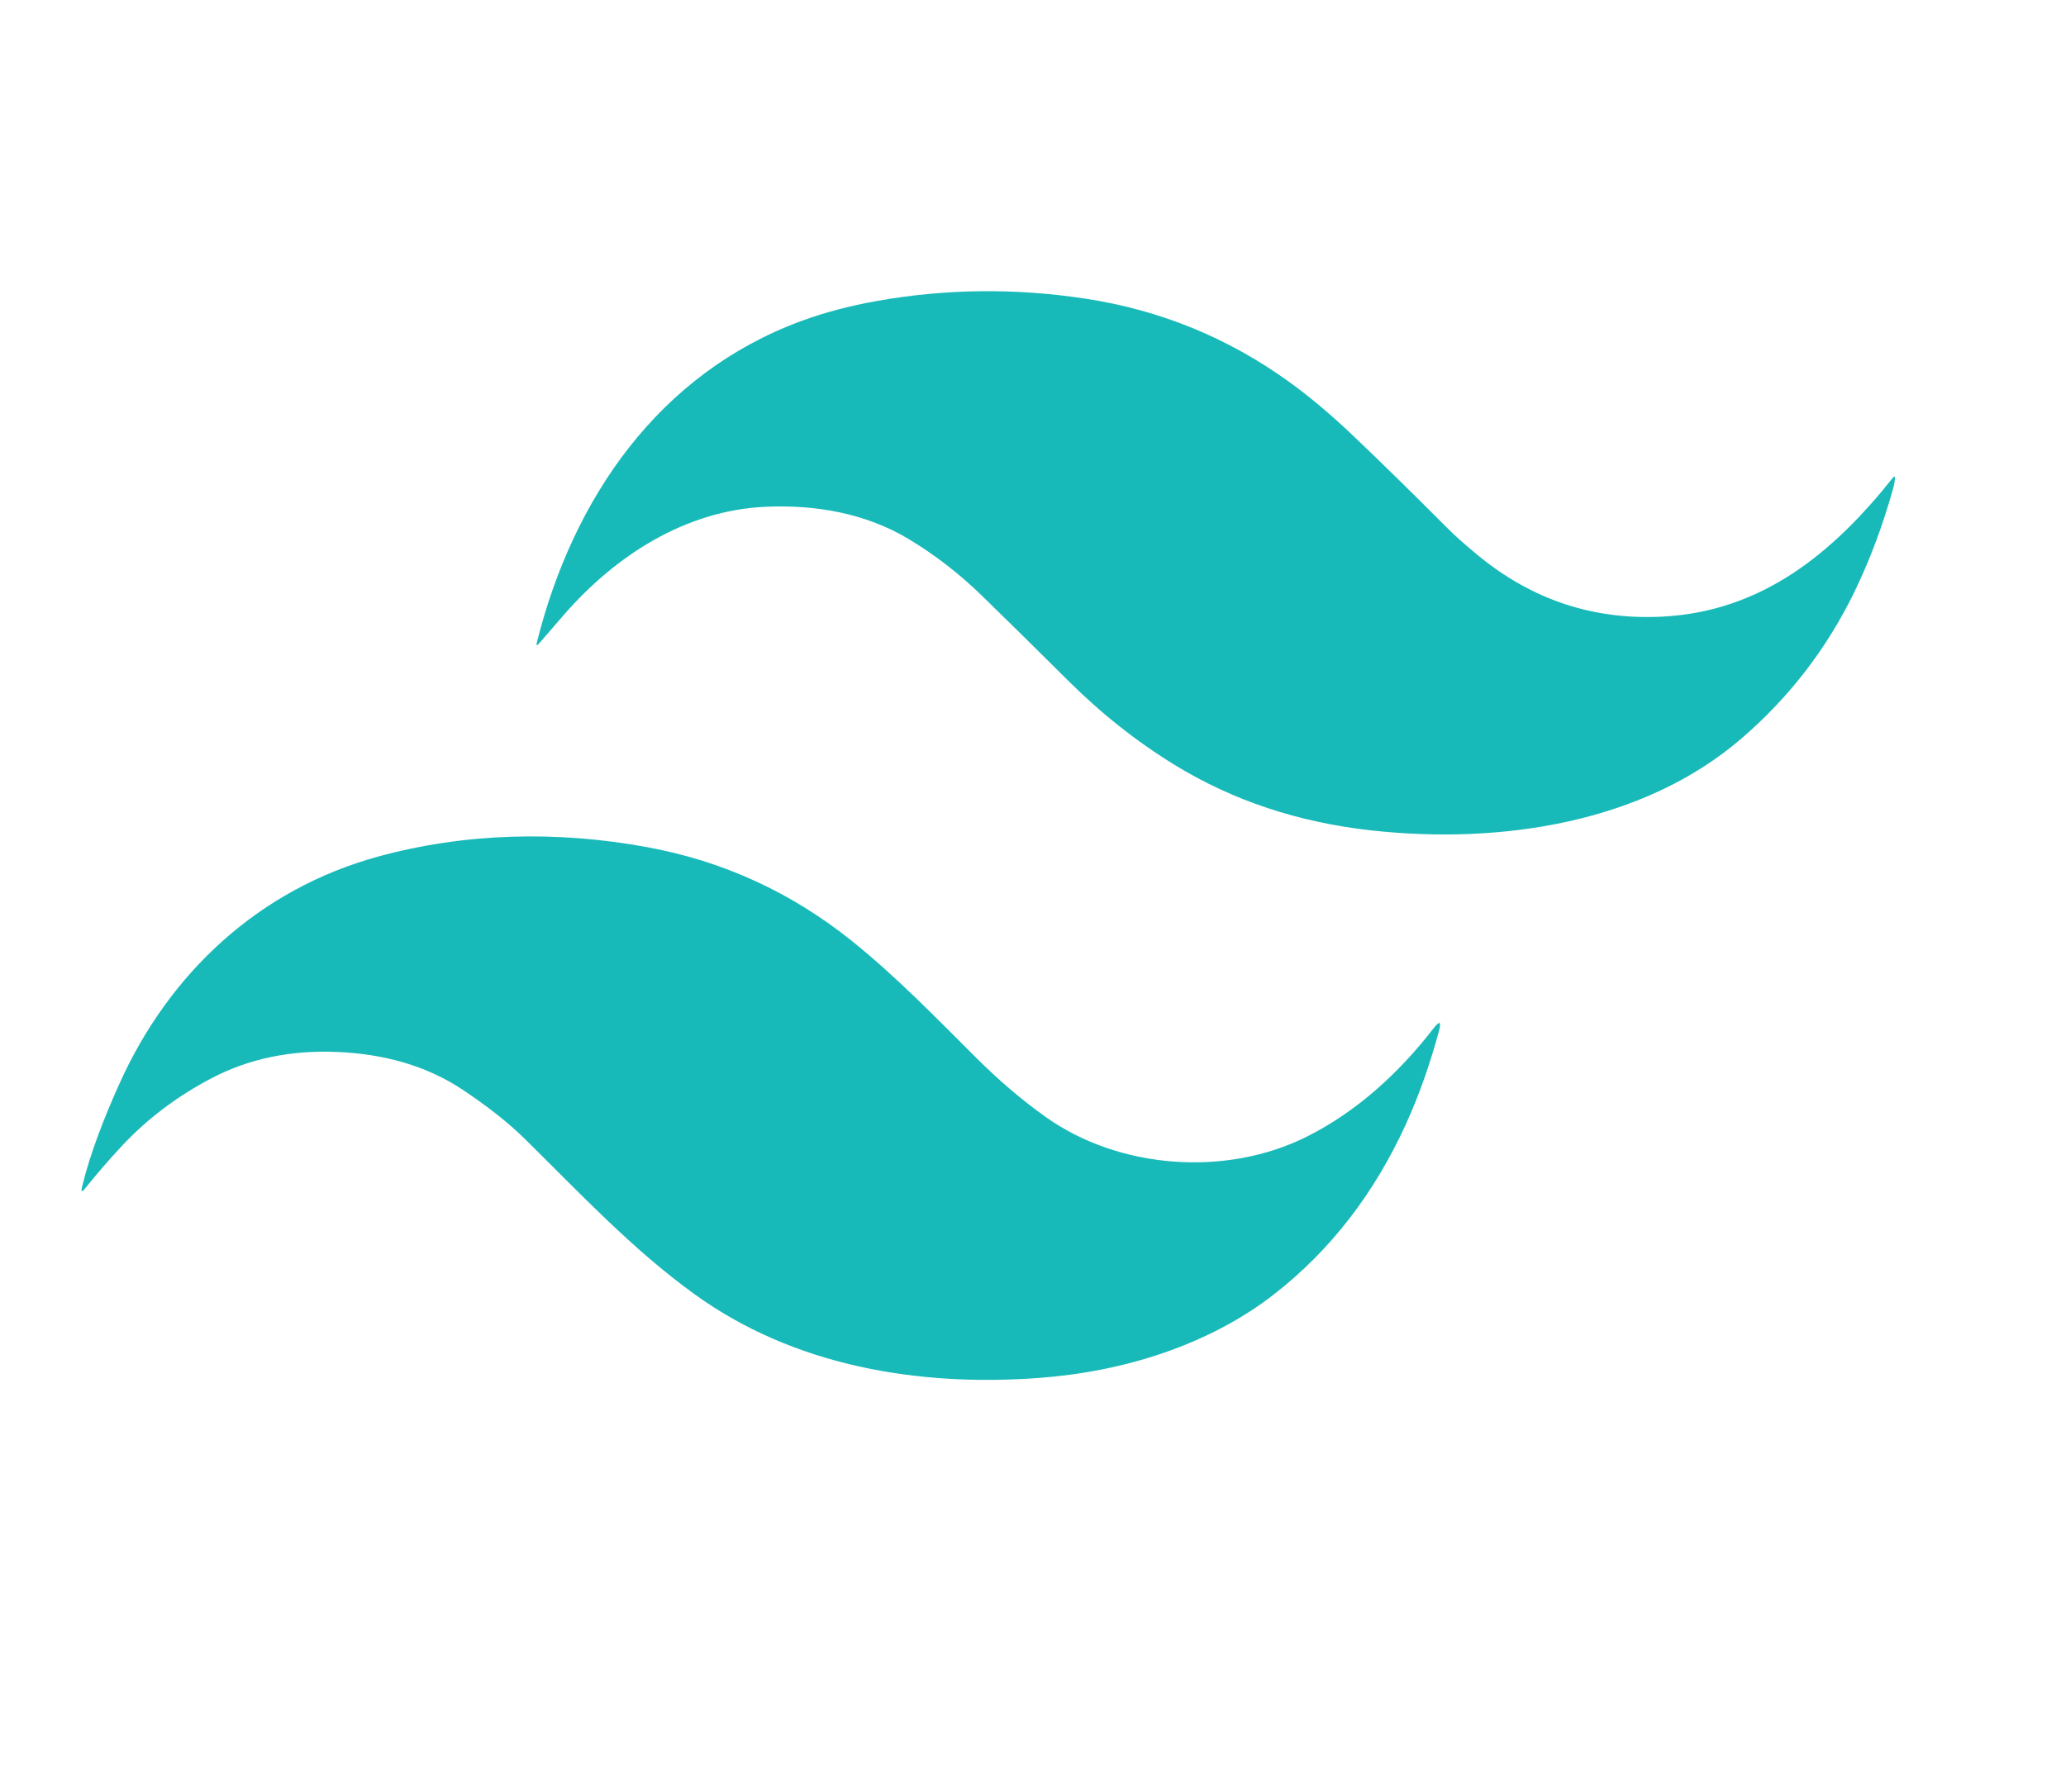 <?xml version="1.0" encoding="UTF-8" standalone="no"?>
<!DOCTYPE svg PUBLIC "-//W3C//DTD SVG 1.1//EN" "http://www.w3.org/Graphics/SVG/1.1/DTD/svg11.dtd">
<svg xmlns="http://www.w3.org/2000/svg" version="1.1" viewBox="0.00 0.00 536.00 465.00">
<path fill="#18bab9" d="
  M 481.04 153.73
  Q 470.41 175.57 451.94 191.53
  C 426.49 213.53 389.46 219.19 355.90 215.51
  Q 327.39 212.39 304.75 198.50
  Q 289.96 189.43 277.04 176.55
  Q 265.60 165.16 254.74 154.58
  Q 245.88 145.96 235.65 139.83
  C 224.58 133.21 211.65 130.93 198.64 131.51
  C 177.75 132.46 159.64 144.21 146.22 159.63
  Q 143.23 163.06 139.93 166.91
  Q 138.94 168.06 139.31 166.59
  C 148.75 129.07 171.02 96.93 207.81 83.33
  Q 216.77 80.02 227.41 78.12
  Q 254.28 73.33 281.66 77.51
  Q 310.68 81.95 334.41 99.07
  Q 342.45 104.87 351.11 113.12
  Q 362.47 123.95 375.42 136.96
  Q 378.55 140.10 383.60 144.24
  Q 404.53 161.39 431.27 160.02
  C 457.22 158.69 475.63 143.40 491.03 124.05
  Q 491.70 123.21 491.62 124.28
  Q 491.53 125.41 491.23 126.49
  Q 487.15 141.19 481.04 153.73
  Z"
/>
<path fill="#18bab9" d="
  M 364.82 291.57
  Q 352.49 318.69 330.72 335.73
  C 313.67 349.08 291.41 355.97 269.59 357.58
  C 238.25 359.90 205.99 354.55 180.07 335.77
  C 163.99 324.13 150.57 309.75 136.11 295.50
  Q 129.93 289.41 120.18 282.89
  C 110.44 276.36 99.22 273.50 87.54 272.99
  Q 69.41 272.20 54.89 279.80
  Q 41.59 286.77 31.78 297.21
  Q 26.91 302.40 22.10 308.38
  Q 20.80 310.00 21.29 307.98
  C 23.47 298.99 27.16 289.76 30.90 281.41
  C 43.90 252.34 67.37 230.71 98.04 222.30
  C 120.74 216.08 144.62 215.56 167.90 219.84
  Q 197.47 225.27 221.04 244.21
  C 232.54 253.44 243.03 264.31 253.22 274.46
  Q 262.29 283.50 271.44 289.96
  C 290.45 303.40 318.03 305.42 338.88 295.04
  C 351.89 288.57 362.88 278.52 371.86 266.93
  Q 374.37 263.70 373.30 267.65
  Q 369.72 280.81 364.82 291.57
  Z"
/>
</svg>
